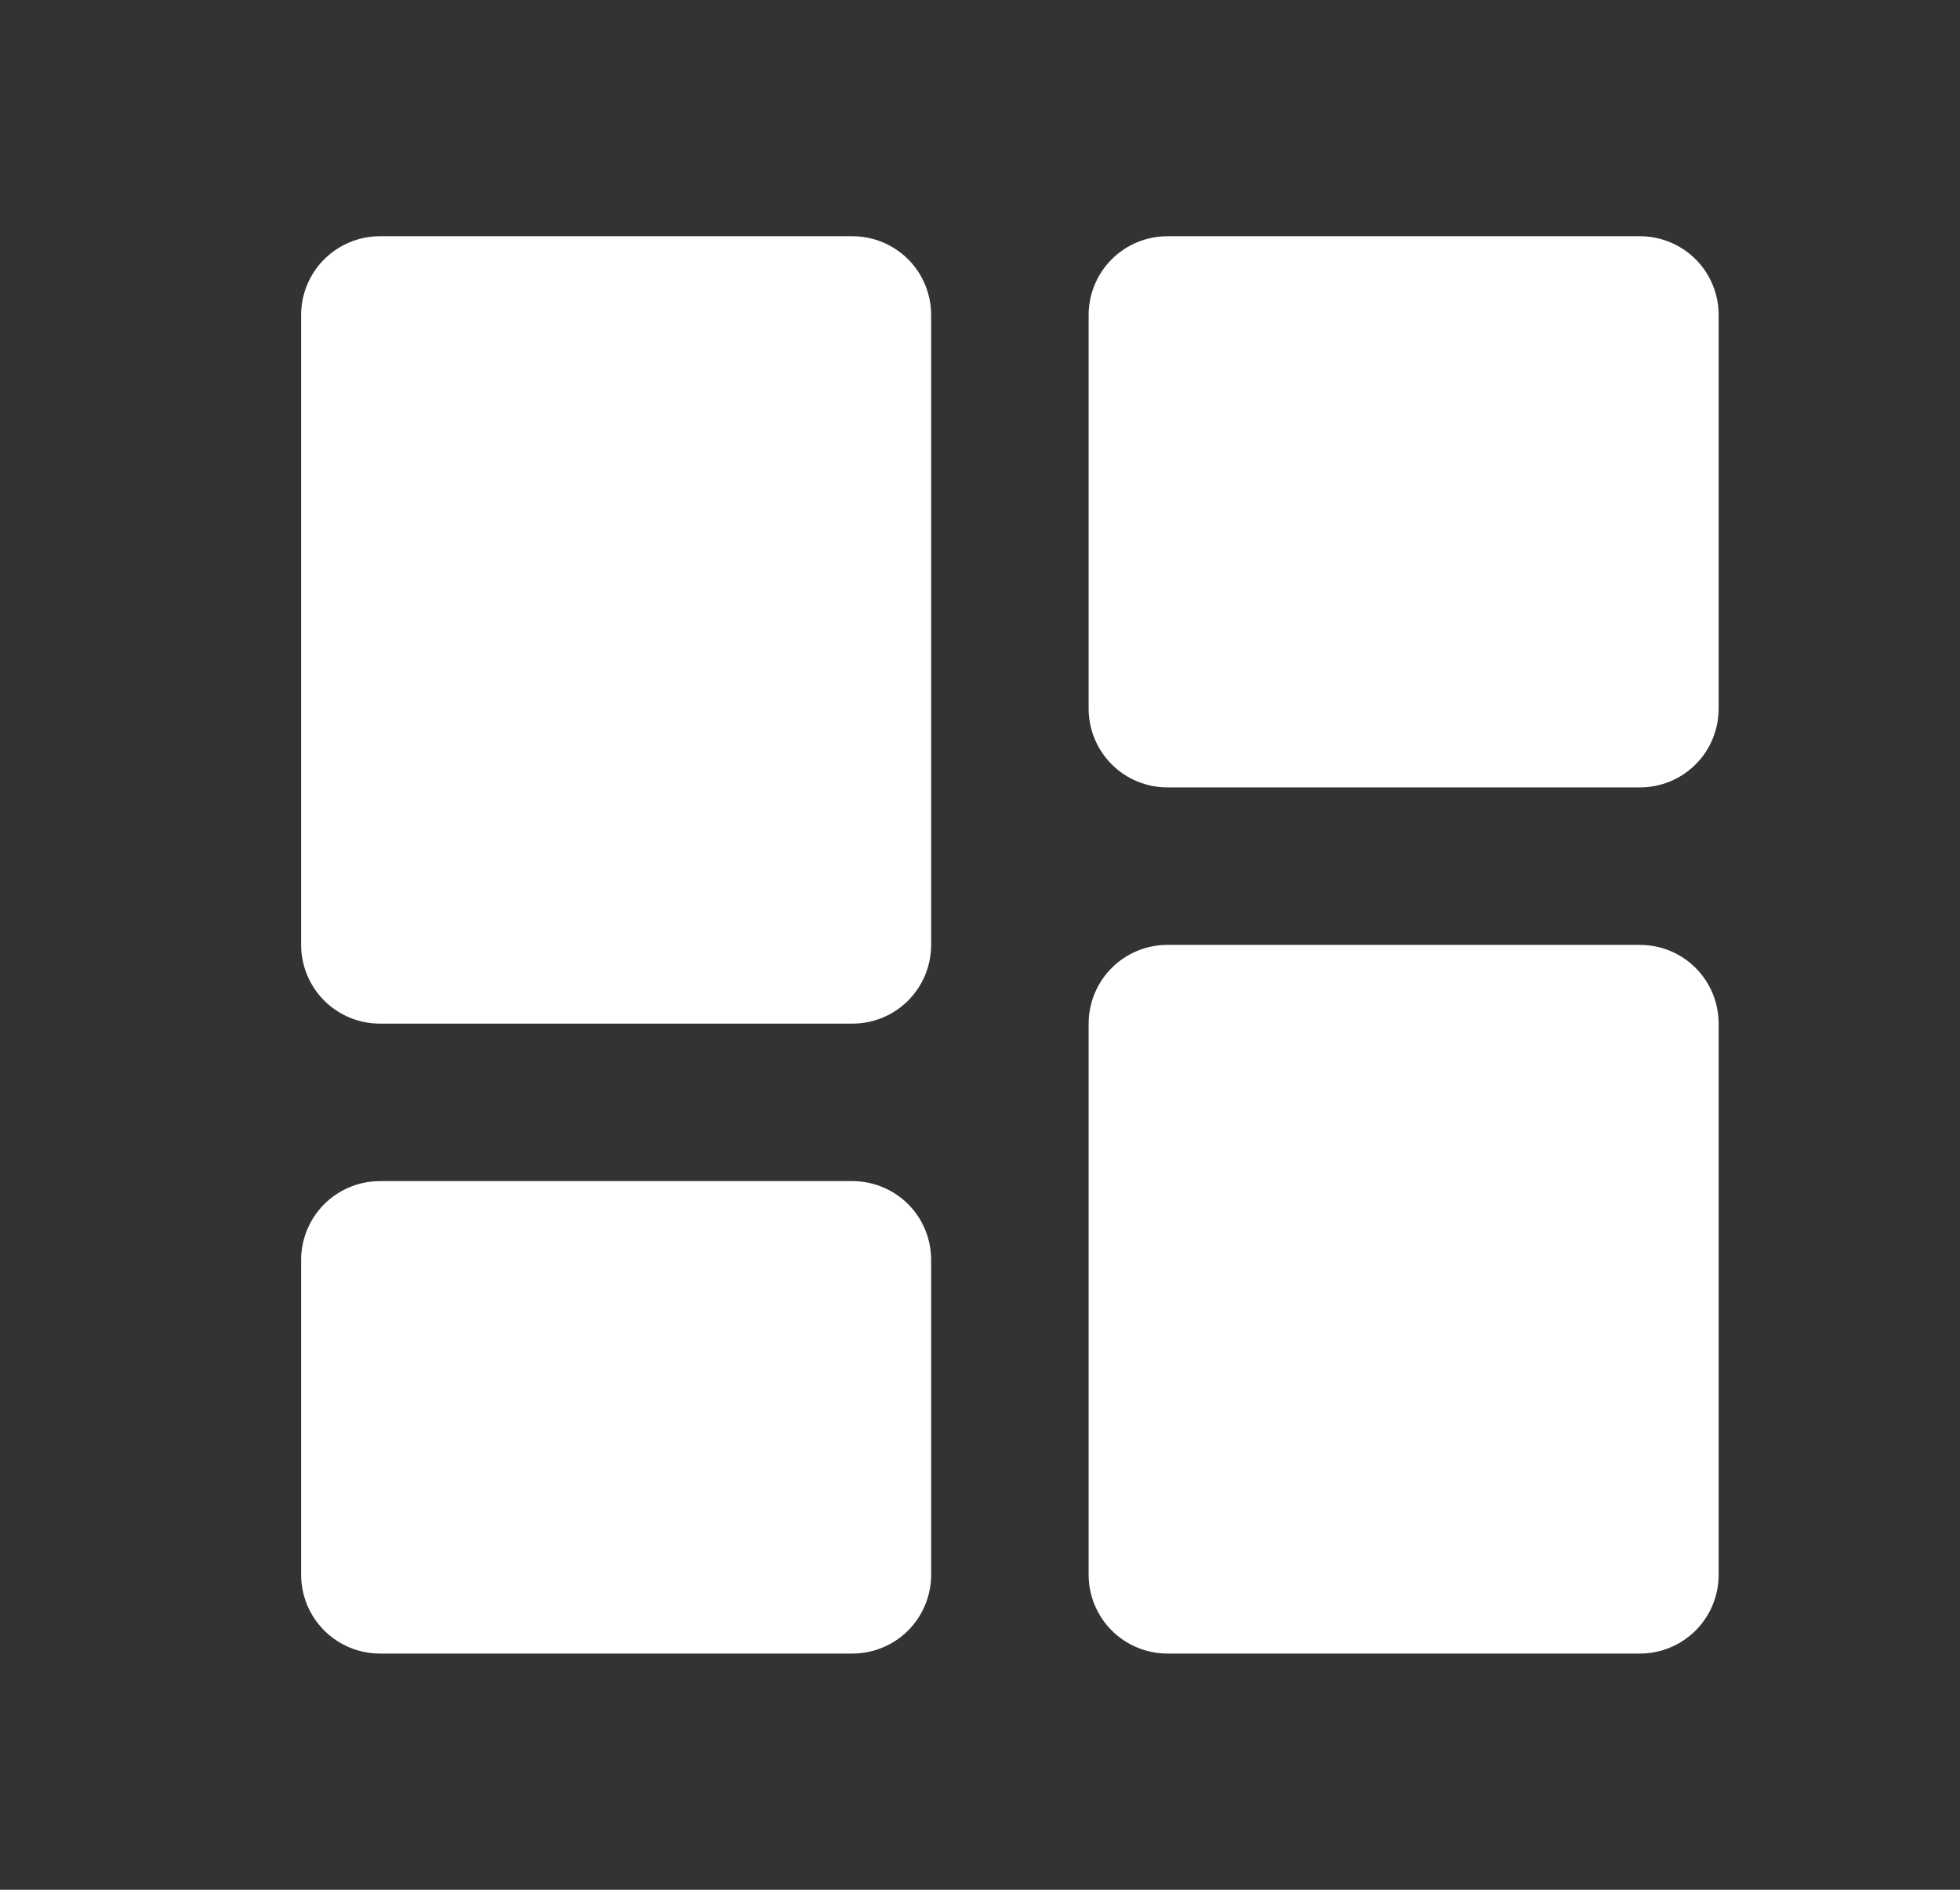 <svg width="28" height="27" viewBox="0 0 28 27" fill="none" xmlns="http://www.w3.org/2000/svg">
<rect x="0" y="0" width="28" height="27" fill="#333333" stroke="none"/>
<path d="M5.427 14.625H12.177C12.476 14.625 12.762 14.507 12.973 14.296C13.184 14.085 13.302 13.798 13.302 13.5V4.5C13.302 4.202 13.184 3.915 12.973 3.704C12.762 3.494 12.476 3.375 12.177 3.375H5.427C5.129 3.375 4.843 3.494 4.632 3.704C4.421 3.915 4.302 4.202 4.302 4.5V13.5C4.302 13.798 4.421 14.085 4.632 14.296C4.843 14.507 5.129 14.625 5.427 14.625ZM4.302 22.5C4.302 22.798 4.421 23.084 4.632 23.296C4.843 23.506 5.129 23.625 5.427 23.625H12.177C12.476 23.625 12.762 23.506 12.973 23.296C13.184 23.084 13.302 22.798 13.302 22.5V18C13.302 17.702 13.184 17.416 12.973 17.204C12.762 16.994 12.476 16.875 12.177 16.875H5.427C5.129 16.875 4.843 16.994 4.632 17.204C4.421 17.416 4.302 17.702 4.302 18V22.5ZM15.552 22.5C15.552 22.798 15.671 23.084 15.882 23.296C16.093 23.506 16.379 23.625 16.677 23.625H23.427C23.726 23.625 24.012 23.506 24.223 23.296C24.434 23.084 24.552 22.798 24.552 22.5V14.625C24.552 14.327 24.434 14.04 24.223 13.829C24.012 13.618 23.726 13.5 23.427 13.5H16.677C16.379 13.5 16.093 13.618 15.882 13.829C15.671 14.04 15.552 14.327 15.552 14.625V22.5ZM16.677 11.25H23.427C23.726 11.25 24.012 11.132 24.223 10.921C24.434 10.71 24.552 10.423 24.552 10.125V4.5C24.552 4.202 24.434 3.915 24.223 3.704C24.012 3.494 23.726 3.375 23.427 3.375H16.677C16.379 3.375 16.093 3.494 15.882 3.704C15.671 3.915 15.552 4.202 15.552 4.5V10.125C15.552 10.423 15.671 10.71 15.882 10.921C16.093 11.132 16.379 11.25 16.677 11.25Z" fill="white"/>
</svg>
